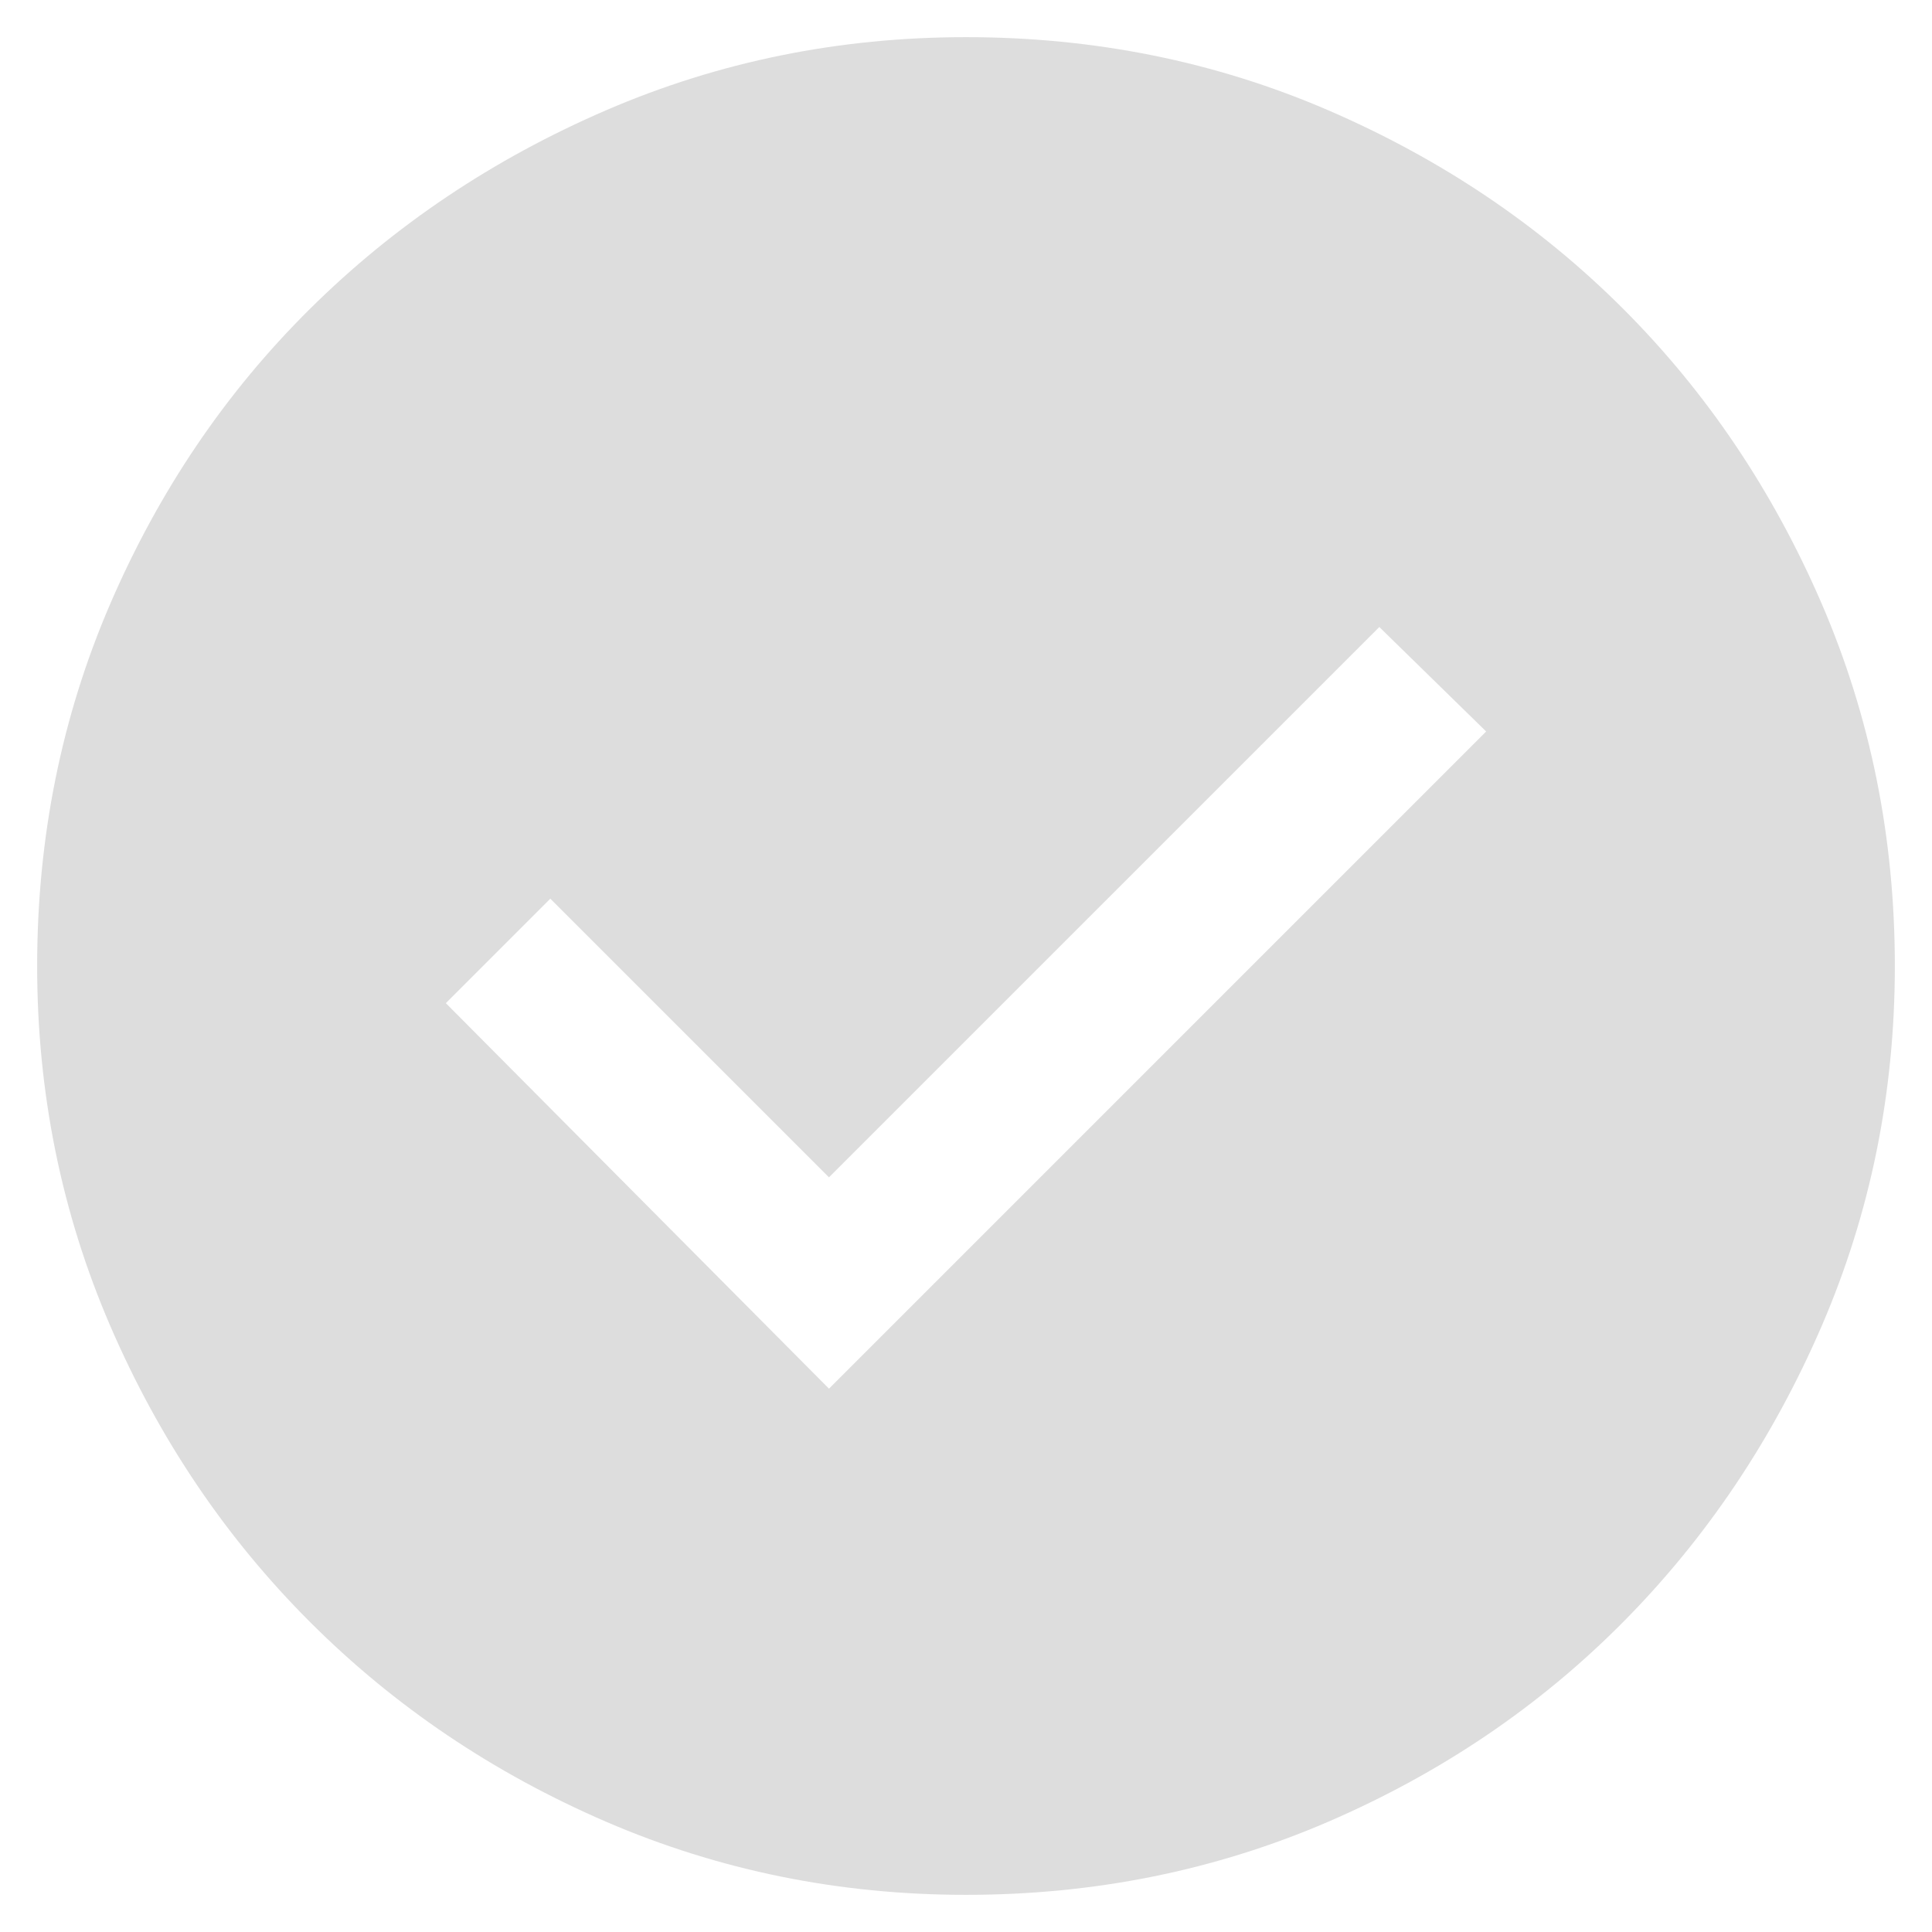 <svg width="26" height="26" viewBox="0 0 26 26" fill="none" xmlns="http://www.w3.org/2000/svg">
<path d="M11.156 18.688L20 9.844L18.562 8.438L11.156 15.844L7.406 12.094L6 13.5L11.156 18.688ZM13 25.5C11.292 25.5 9.677 25.172 8.156 24.516C6.635 23.859 5.307 22.963 4.172 21.828C3.036 20.693 2.141 19.365 1.484 17.844C0.828 16.323 0.5 14.708 0.5 13C0.5 11.271 0.828 9.646 1.484 8.125C2.141 6.604 3.036 5.281 4.172 4.156C5.307 3.031 6.635 2.141 8.156 1.484C9.677 0.828 11.292 0.5 13 0.5C14.729 0.5 16.354 0.828 17.875 1.484C19.396 2.141 20.719 3.031 21.844 4.156C22.969 5.281 23.859 6.604 24.516 8.125C25.172 9.646 25.5 11.271 25.5 13C25.5 14.708 25.172 16.323 24.516 17.844C23.859 19.365 22.969 20.693 21.844 21.828C20.719 22.963 19.396 23.859 17.875 24.516C16.354 25.172 14.729 25.5 13 25.5Z" fill="#DDDDDD"/>
</svg>
